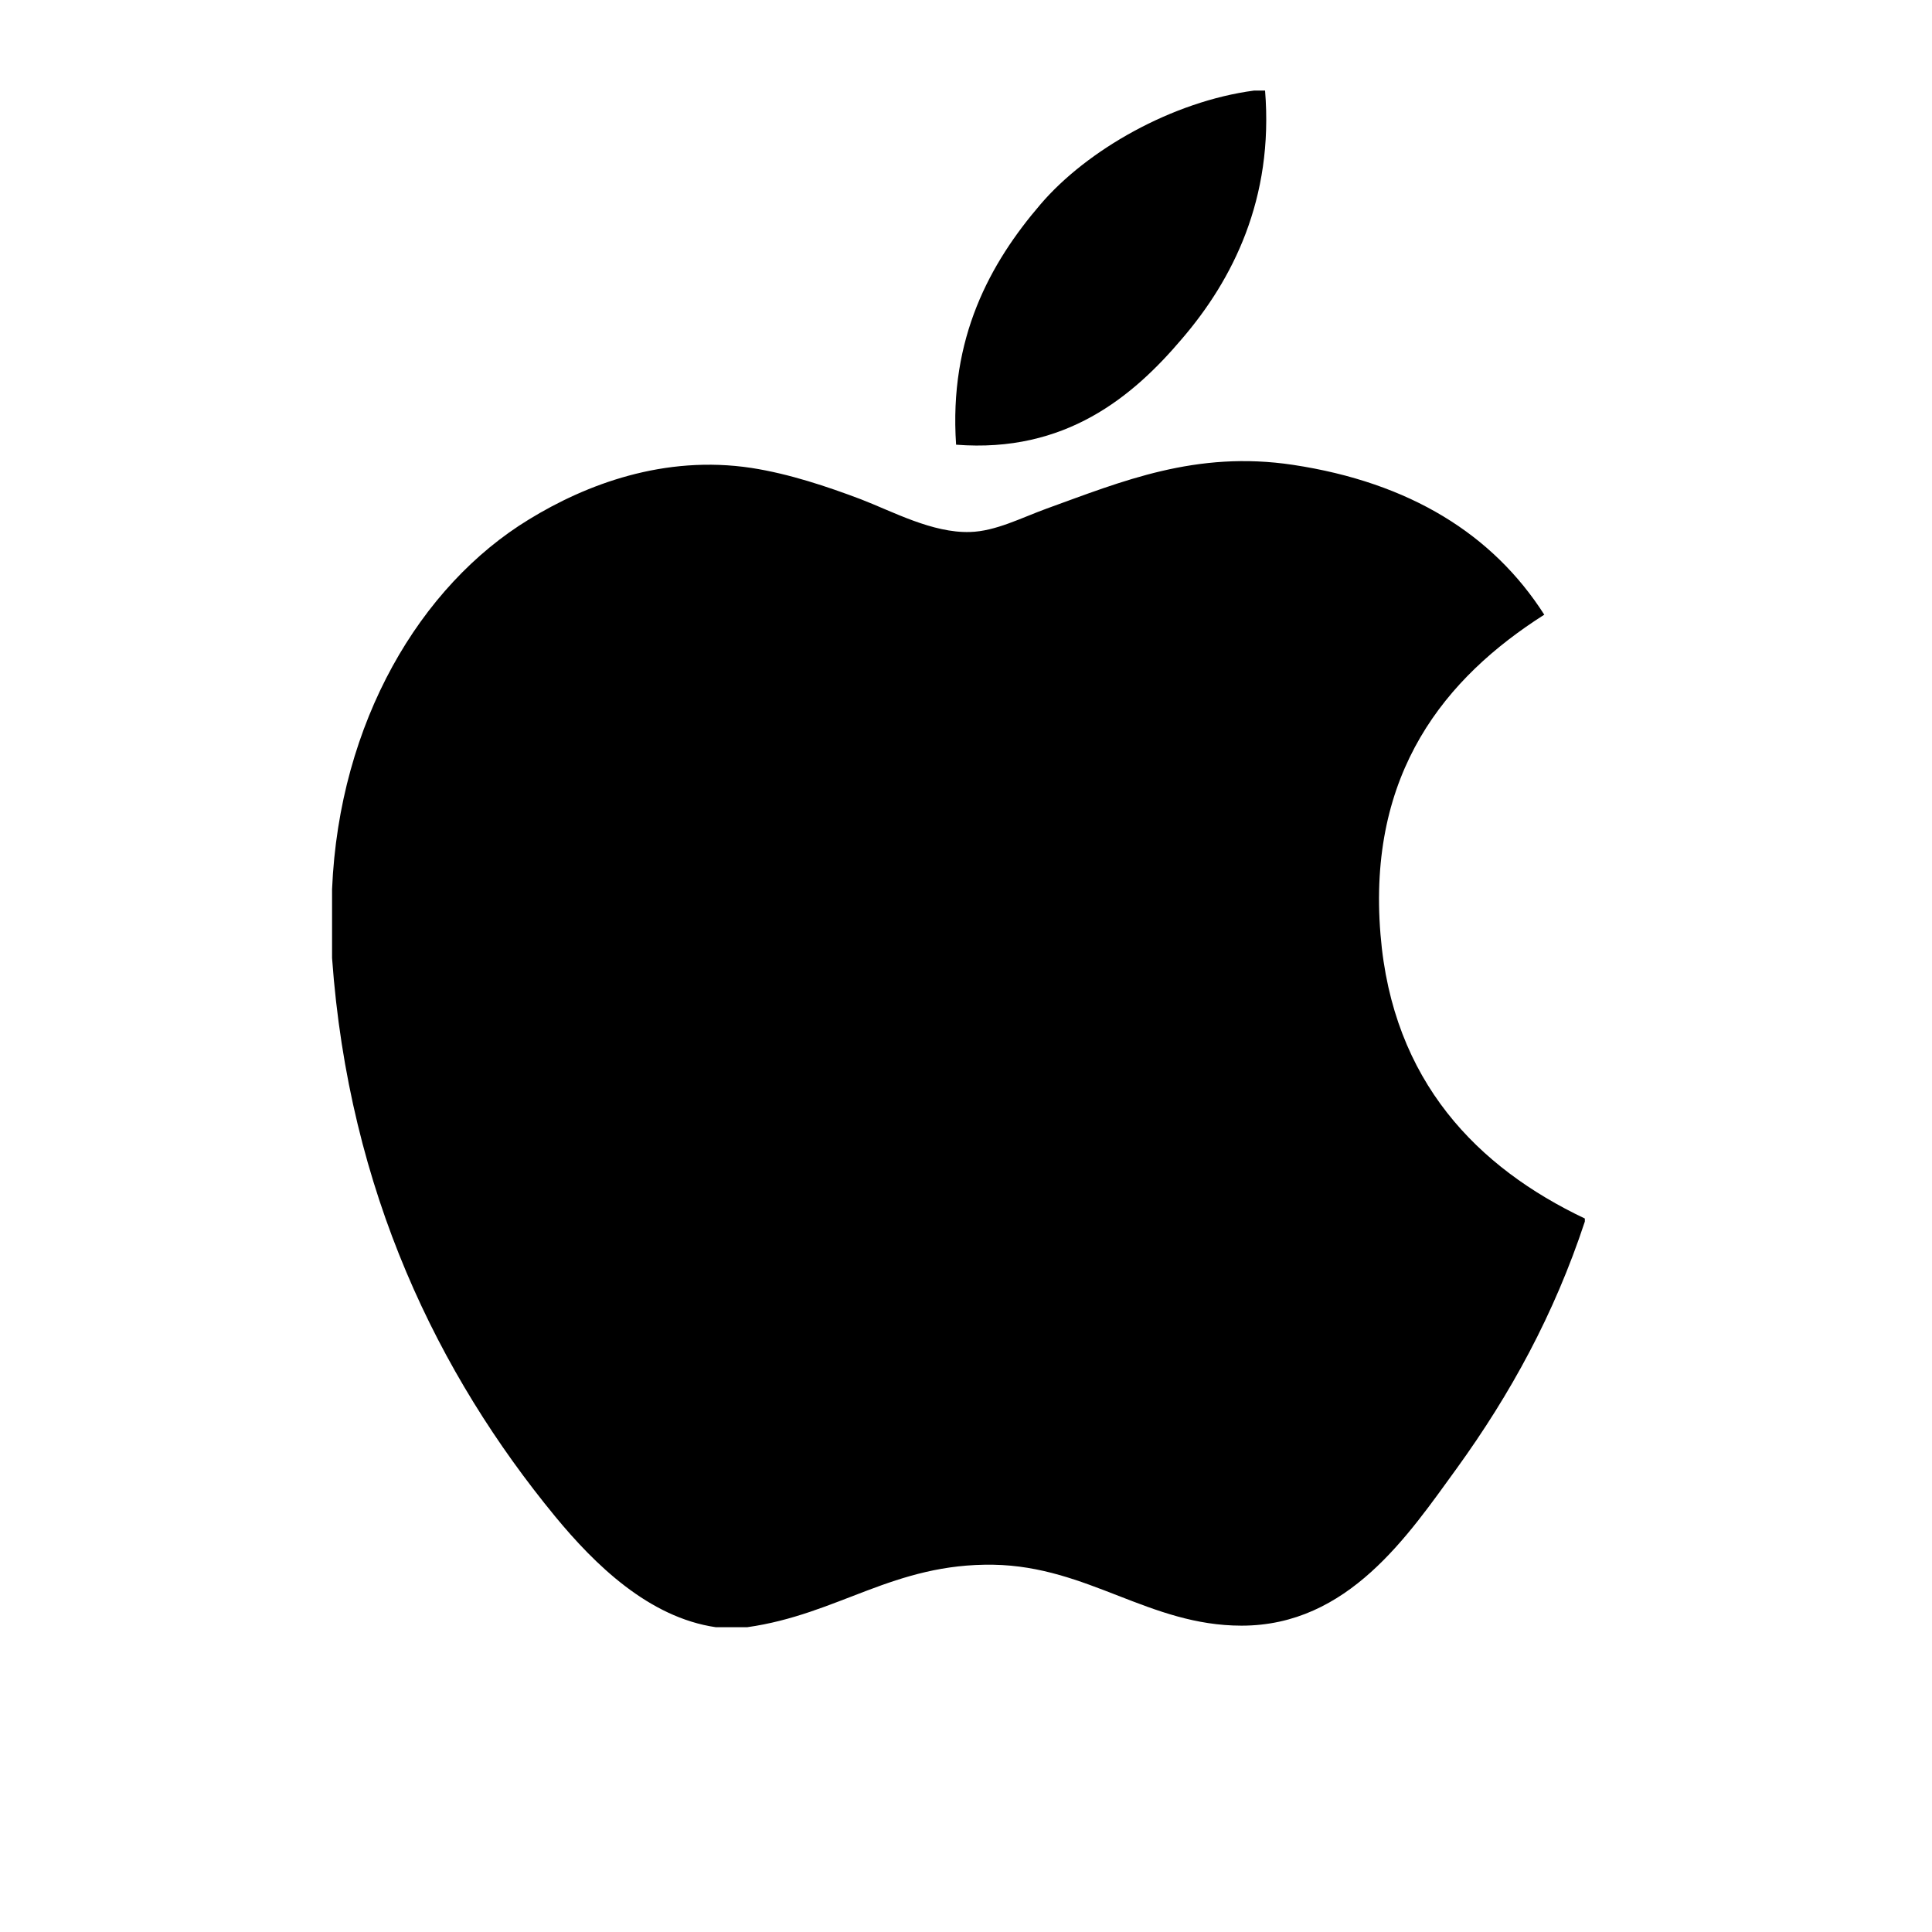 <svg width="64" height="64" viewBox="0 0 64 64" fill="none" xmlns="http://www.w3.org/2000/svg">
<path d="M41.545 3C41.663 3 41.782 3 41.907 3C42.198 6.59 40.827 9.272 39.162 11.214C37.528 13.144 35.291 15.014 31.672 14.731C31.43 11.192 32.803 8.709 34.466 6.771C36.008 4.965 38.836 3.358 41.545 3Z" fill="black"/>
<path d="M52.5 40.365C52.5 40.401 52.5 40.432 52.5 40.465C51.483 43.546 50.032 46.185 48.262 48.635C46.646 50.859 44.665 53.852 41.129 53.852C38.073 53.852 36.044 51.888 32.912 51.834C29.6 51.78 27.778 53.477 24.749 53.904C24.403 53.904 24.056 53.904 23.716 53.904C21.492 53.582 19.697 51.821 18.39 50.234C14.534 45.544 11.554 39.486 11 31.735C11 30.975 11 30.217 11 29.457C11.235 23.909 13.931 19.398 17.514 17.212C19.405 16.05 22.004 15.06 24.899 15.502C26.139 15.694 27.407 16.119 28.518 16.539C29.57 16.944 30.887 17.662 32.134 17.623C32.979 17.599 33.82 17.159 34.671 16.848C37.166 15.947 39.611 14.914 42.834 15.399C46.708 15.985 49.458 17.706 51.156 20.362C47.879 22.447 45.289 25.59 45.731 30.957C46.125 35.832 48.959 38.684 52.5 40.365Z" fill="black"/>
</svg>
